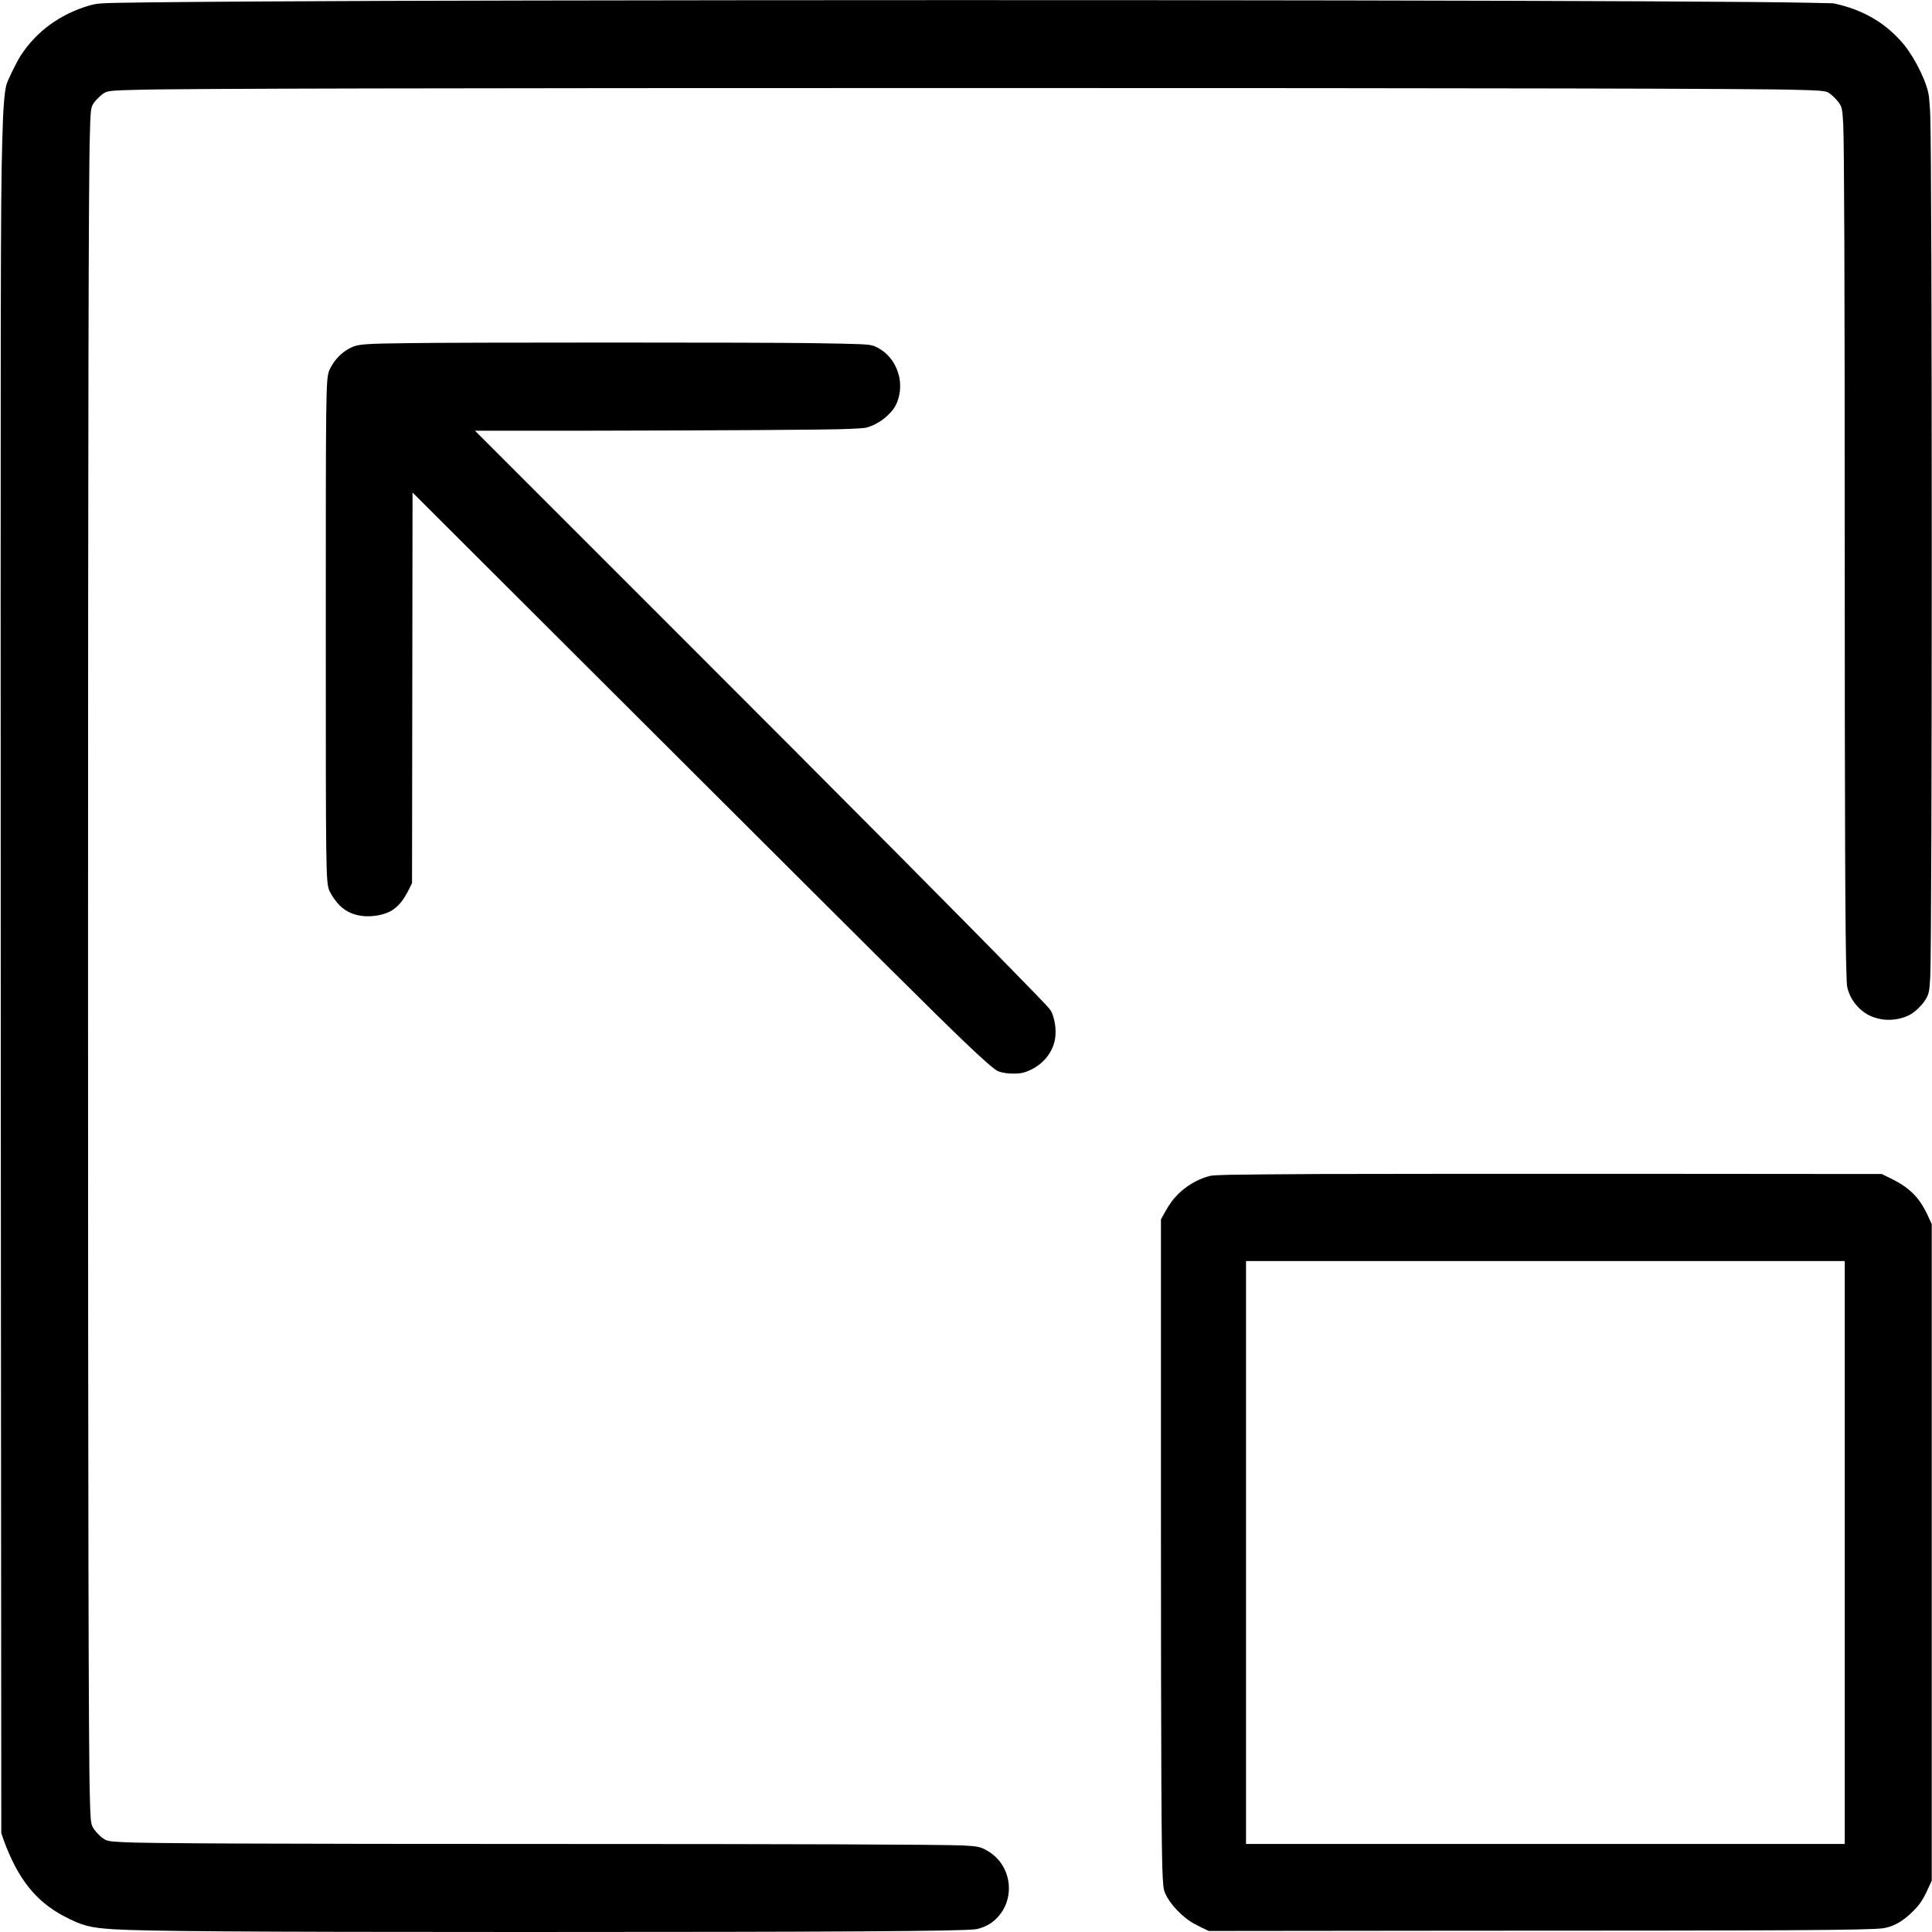 <?xml version="1.0" encoding="UTF-8"?>
<svg xmlns="http://www.w3.org/2000/svg" xmlns:xlink="http://www.w3.org/1999/xlink" width="30px" height="30px" viewBox="0 0 30 30" version="1.1">
<g id="surface1">
<path style=" stroke:none;fill-rule:nonzero;fill:rgb(0%,0%,0%);fill-opacity:1;" d="M 8.277 0.008 C 5.289 0.012 1.891 0.031 1.613 0.051 C 1.512 0.055 1.473 0.062 1.387 0.086 C 0.934 0.219 0.57 0.484 0.324 0.859 C 0.254 0.969 0.117 1.25 0.098 1.32 C 0.066 1.457 0.047 1.707 0.035 2.199 C 0.008 3.07 0.008 4.531 0.012 16.453 L 0.02 28.465 L 0.059 28.578 C 0.277 29.172 0.555 29.523 0.992 29.754 C 1.273 29.902 1.398 29.934 1.758 29.957 C 2.266 29.988 3.668 30 8.129 30 C 13.047 30 14.938 29.988 15.152 29.957 C 15.227 29.945 15.316 29.91 15.391 29.859 C 15.785 29.578 15.75 28.973 15.324 28.734 C 15.223 28.676 15.172 28.668 14.953 28.656 C 14.531 28.641 12.438 28.633 8.449 28.633 C 4.32 28.633 2.207 28.625 1.914 28.605 C 1.703 28.594 1.664 28.59 1.602 28.547 C 1.543 28.508 1.461 28.418 1.438 28.367 C 1.41 28.32 1.402 28.223 1.395 27.883 C 1.375 27.32 1.367 23.207 1.367 15 C 1.367 6.793 1.375 2.68 1.395 2.117 C 1.402 1.77 1.41 1.68 1.438 1.629 C 1.461 1.578 1.578 1.461 1.629 1.438 C 1.68 1.41 1.777 1.402 2.121 1.395 C 2.676 1.375 6.875 1.367 15.008 1.367 C 23.137 1.367 27.336 1.375 27.895 1.395 C 28.23 1.402 28.332 1.41 28.383 1.434 C 28.43 1.457 28.52 1.543 28.559 1.602 C 28.602 1.664 28.609 1.707 28.621 1.918 C 28.637 2.219 28.645 4.367 28.645 8.535 C 28.645 12.582 28.652 14.703 28.672 15.121 C 28.676 15.301 28.68 15.328 28.699 15.383 C 28.738 15.5 28.797 15.586 28.883 15.668 C 28.984 15.762 29.102 15.812 29.25 15.832 C 29.395 15.848 29.559 15.816 29.676 15.746 C 29.746 15.703 29.84 15.613 29.891 15.535 C 29.949 15.445 29.961 15.406 29.973 15.168 C 30.004 14.527 30.004 2.574 29.973 1.785 C 29.969 1.672 29.957 1.547 29.953 1.504 C 29.93 1.297 29.746 0.918 29.566 0.695 C 29.312 0.387 28.988 0.184 28.582 0.078 L 28.469 0.051 L 28.09 0.043 C 26.562 0.008 16.953 -0.008 8.277 0.008 Z M 8.277 0.008 "/>
<path style=" stroke:none;fill-rule:nonzero;fill:rgb(0%,0%,0%);fill-opacity:1;" d="M 6.359 5.328 C 5.68 5.336 5.566 5.344 5.465 5.391 C 5.344 5.445 5.242 5.535 5.164 5.656 C 5.141 5.691 5.117 5.738 5.109 5.762 C 5.059 5.906 5.059 6.129 5.059 9.785 C 5.059 13.531 5.059 13.688 5.113 13.828 C 5.145 13.898 5.207 13.992 5.277 14.062 C 5.383 14.164 5.504 14.215 5.668 14.227 C 5.832 14.234 5.988 14.199 6.098 14.129 C 6.199 14.059 6.266 13.977 6.355 13.801 L 6.398 13.711 L 6.406 7.648 L 10.164 11.398 C 13.672 14.898 14.496 15.719 14.961 16.164 C 15.262 16.453 15.43 16.598 15.488 16.629 C 15.574 16.672 15.781 16.684 15.891 16.656 C 16.129 16.586 16.309 16.41 16.371 16.188 C 16.406 16.055 16.395 15.887 16.34 15.742 C 16.309 15.668 16.316 15.676 15.828 15.176 C 14.98 14.305 13.32 12.633 10.488 9.801 L 7.375 6.688 L 9.062 6.688 C 10.977 6.684 12.895 6.676 13.184 6.66 C 13.293 6.656 13.402 6.648 13.43 6.645 C 13.562 6.617 13.711 6.531 13.816 6.418 C 13.891 6.34 13.93 6.27 13.957 6.16 C 13.984 6.07 13.984 5.922 13.957 5.828 C 13.902 5.613 13.758 5.445 13.566 5.371 C 13.488 5.344 13.379 5.34 12.586 5.328 C 11.879 5.316 7.059 5.316 6.359 5.328 Z M 6.359 5.328 "/>
<path style=" stroke:none;fill-rule:nonzero;fill:rgb(0%,0%,0%);fill-opacity:1;" d="M 20.48 18.23 C 19.871 18.234 19.25 18.238 19.098 18.242 C 18.84 18.25 18.816 18.25 18.75 18.27 C 18.59 18.316 18.426 18.414 18.301 18.535 C 18.211 18.625 18.168 18.684 18.086 18.828 L 18.027 18.934 L 18.027 23.223 C 18.027 27.398 18.035 28.883 18.055 29.156 C 18.059 29.23 18.066 29.316 18.074 29.344 C 18.109 29.488 18.289 29.707 18.484 29.836 C 18.516 29.859 18.594 29.898 18.656 29.93 L 18.77 29.984 L 22.609 29.98 C 27.68 29.98 29.043 29.973 29.246 29.941 C 29.402 29.918 29.555 29.828 29.699 29.684 C 29.805 29.582 29.863 29.496 29.938 29.328 L 29.996 29.203 L 29.996 19.008 L 29.949 18.906 C 29.809 18.594 29.656 18.441 29.34 18.289 L 29.219 18.23 L 25.402 18.227 C 23.301 18.227 21.086 18.227 20.48 18.23 Z M 28.645 24.105 L 28.645 28.633 L 19.348 28.633 L 19.348 19.582 L 28.645 19.582 Z M 28.645 24.105 "/>
</g>
</svg>
